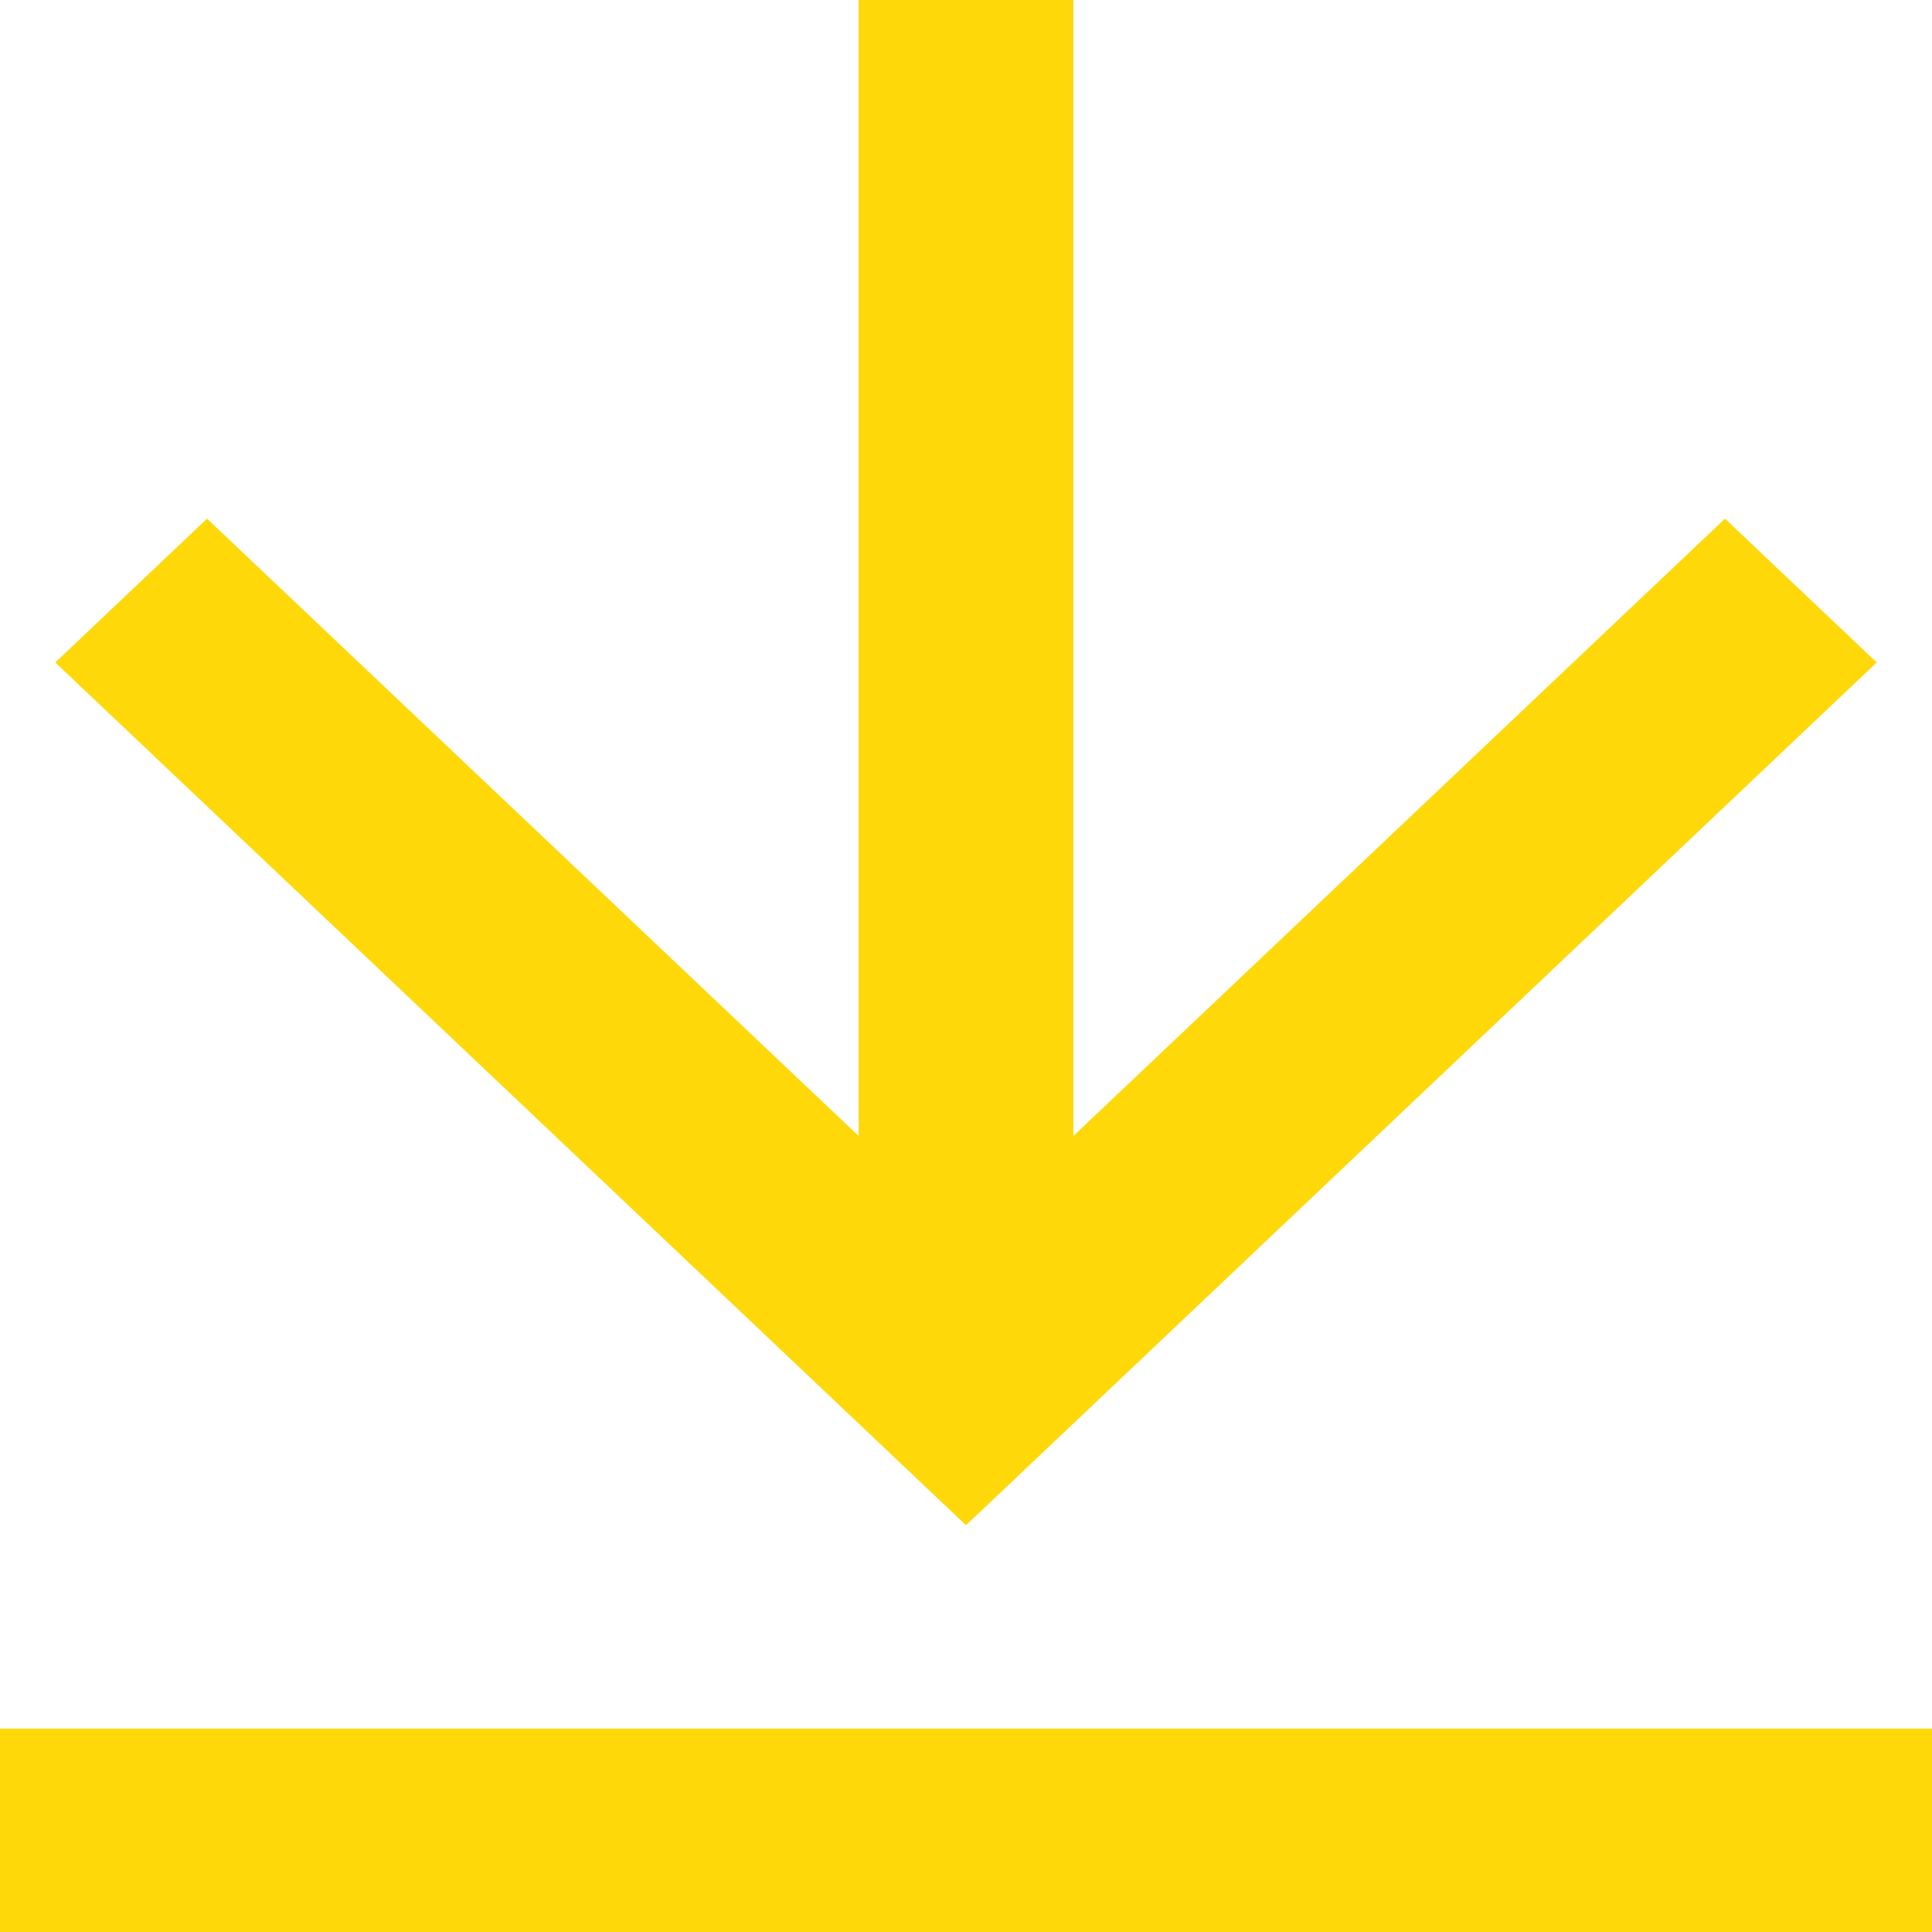 <svg width="37" height="37" viewBox="0 0 37 37" fill="none" xmlns="http://www.w3.org/2000/svg">
<path d="M0 33.105H37V37H0V33.105ZM20.556 21.755L33.035 9.933L35.942 12.687L18.5 29.21L1.058 12.687L3.965 9.933L16.444 21.755V0H20.556V21.755Z" fill="#FFD80A"/>
</svg>

